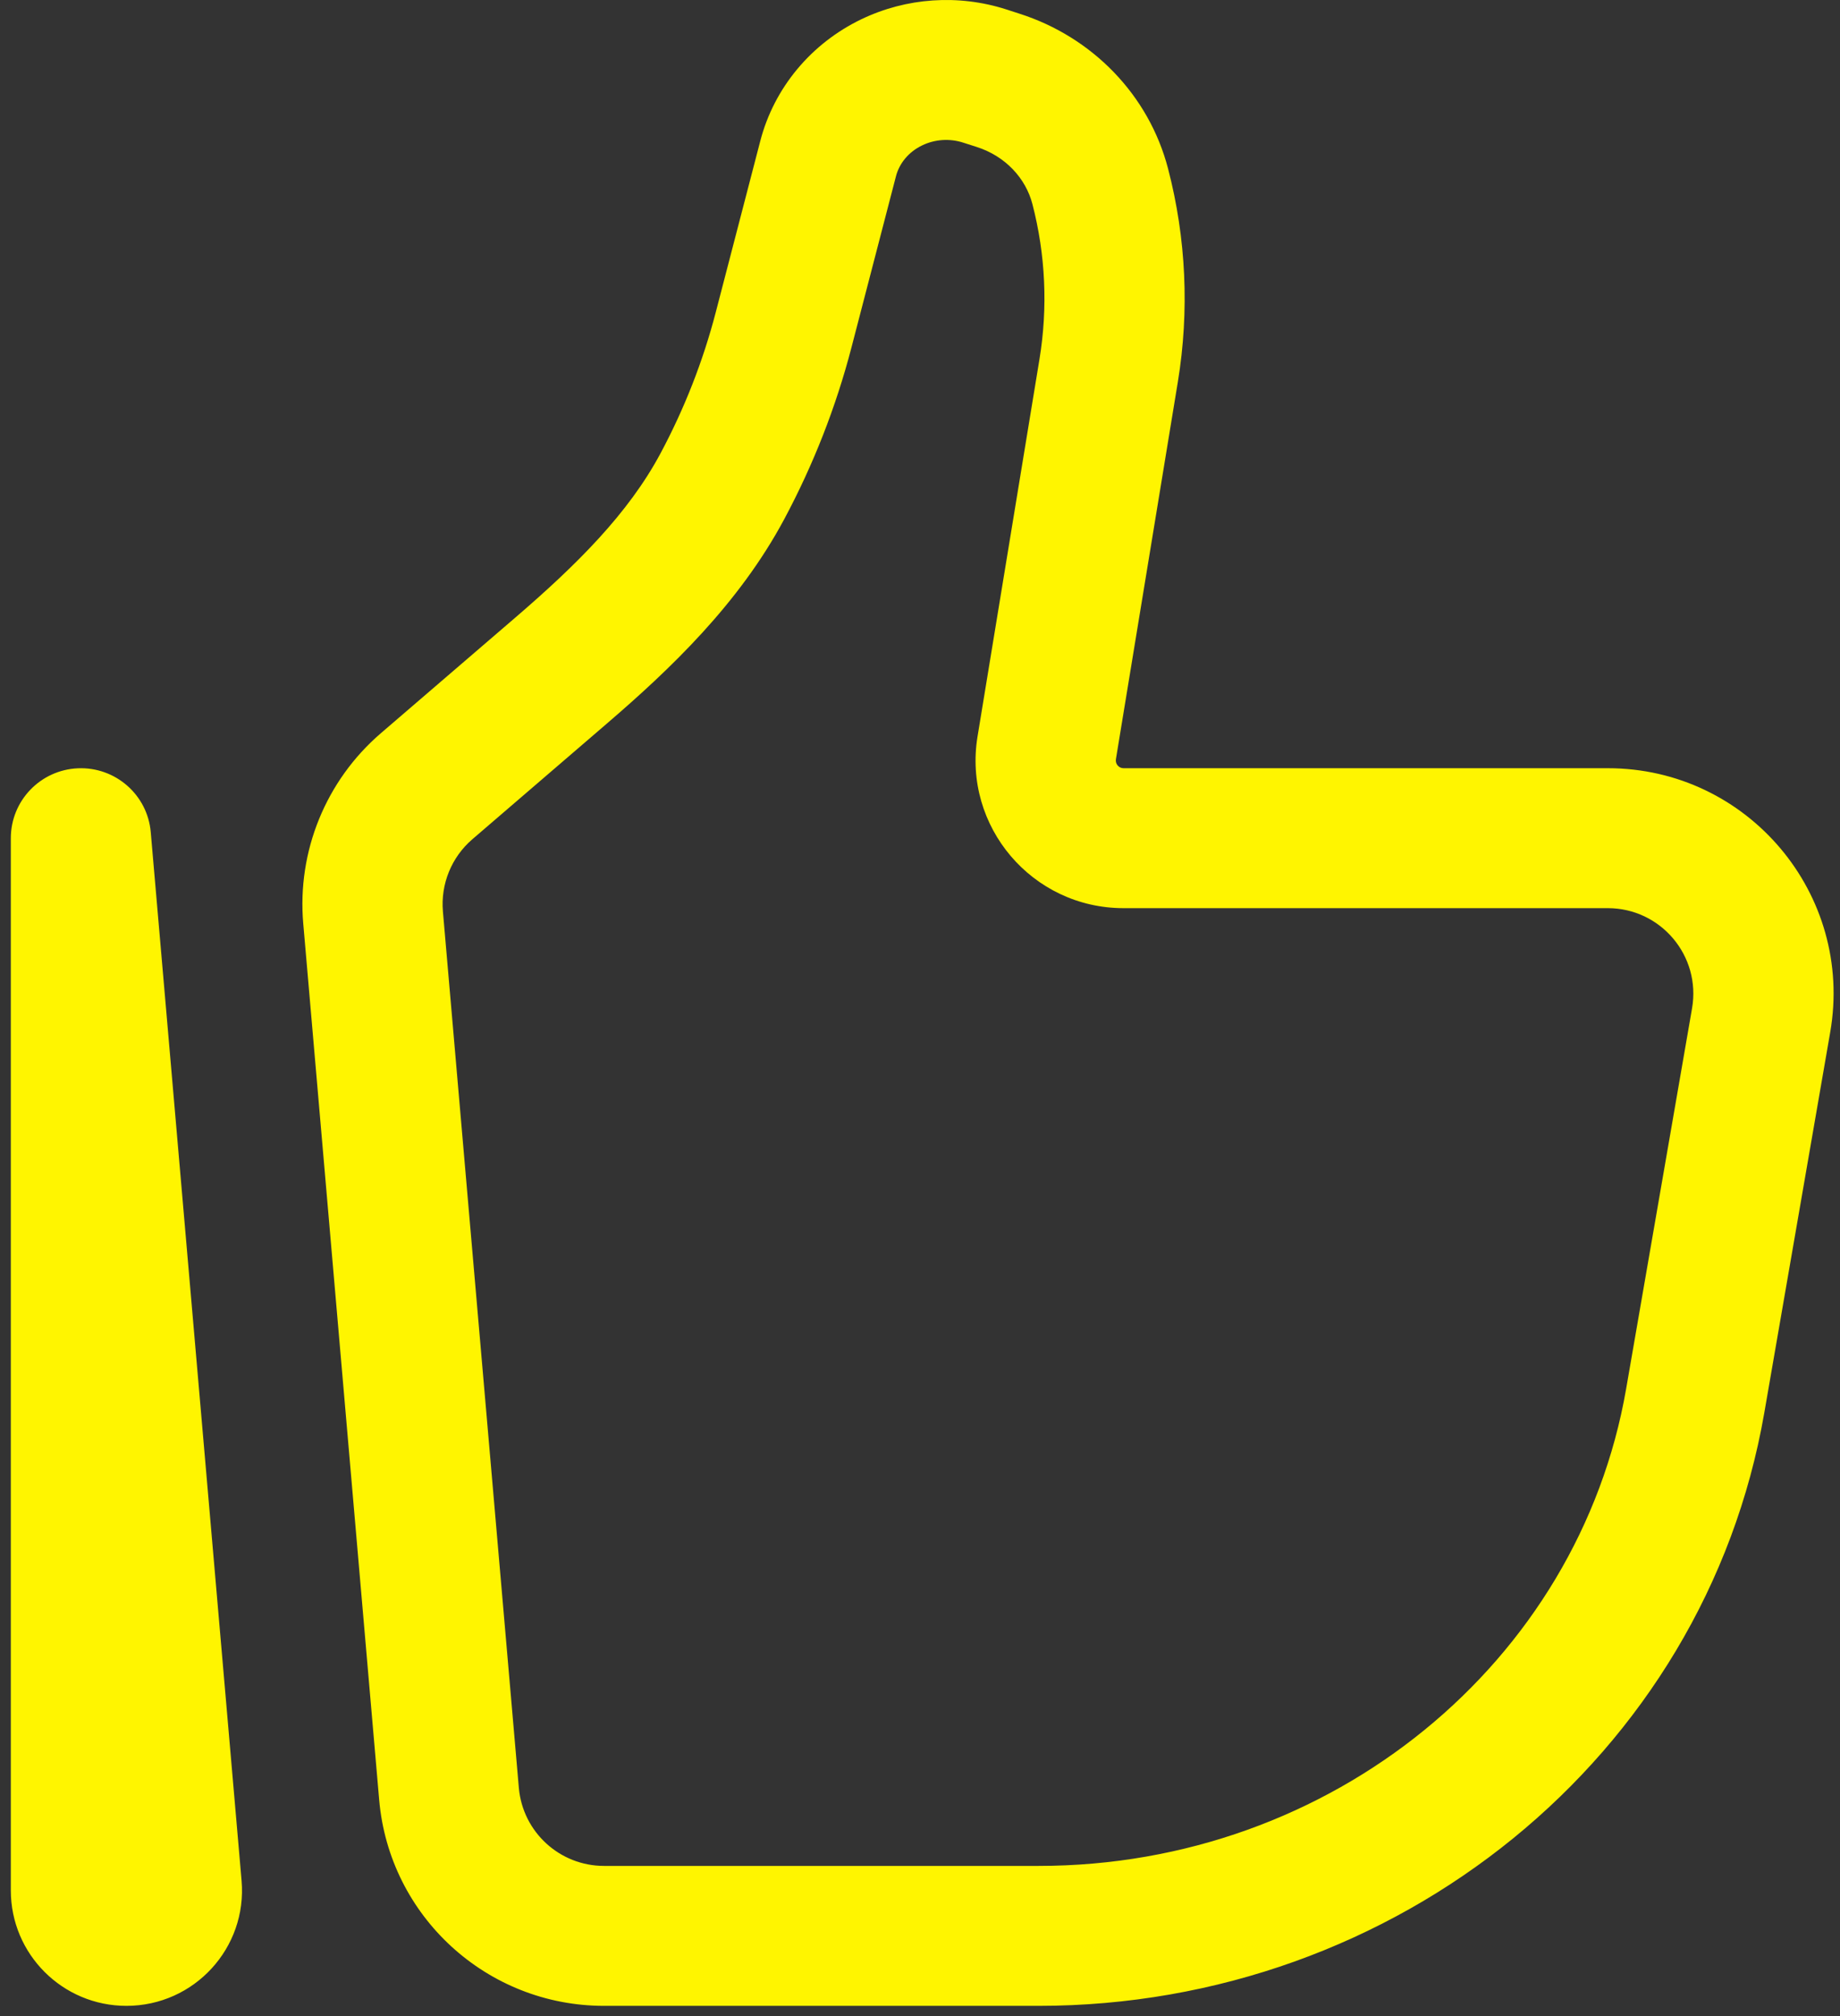 <svg width="42" height="46" viewBox="0 0 42 46" fill="none" xmlns="http://www.w3.org/2000/svg">
<rect x="0" y="0" width="42" height="46" fill="#333333" stroke="none"/>
<path d="M1.847 19.125L3.441 18.987C3.368 18.136 2.634 17.493 1.778 17.53C0.922 17.567 0.247 18.27 0.247 19.125H1.847ZM38.623 23.006L37.118 31.69L40.272 32.235L41.777 23.55L38.623 23.006ZM23.706 42.574H13.788V45.767H23.706V42.574ZM11.843 40.791L10.11 20.797L6.922 21.072L8.655 41.066L11.843 40.791ZM37.118 31.69C36.036 37.929 30.398 42.574 23.706 42.574V45.767C31.87 45.767 38.91 40.086 40.272 32.235L37.118 31.69ZM23.727 8.196L22.313 16.806L25.472 17.322L26.886 8.712L23.727 8.196ZM10.782 19.149L13.852 16.51L11.763 14.091L8.693 16.73L10.782 19.149ZM19.437 7.923L20.452 4.019L17.354 3.218L16.339 7.121L19.437 7.923ZM21.985 3.254L22.294 3.353L23.273 0.313L22.964 0.213L21.985 3.254ZM17.9 11.848C18.565 10.605 19.082 9.288 19.437 7.923L16.339 7.121C16.048 8.24 15.624 9.321 15.077 10.344L17.9 11.848ZM22.294 3.353C22.948 3.562 23.412 4.066 23.565 4.653L26.663 3.851C26.225 2.165 24.931 0.844 23.273 0.313L22.294 3.353ZM20.452 4.019C20.527 3.732 20.735 3.468 21.05 3.317L19.66 0.44C18.525 0.986 17.672 1.993 17.354 3.218L20.452 4.019ZM21.05 3.317C21.337 3.178 21.675 3.154 21.985 3.254L22.964 0.213C21.876 -0.135 20.69 -0.055 19.66 0.44L21.05 3.317ZM25.645 20.721H36.7V17.528H25.645V20.721ZM5.514 42.907L3.441 18.987L0.253 19.262L2.326 43.182L5.514 42.907ZM3.447 43.133V19.125H0.247V43.133H3.447ZM2.326 43.182C2.298 42.857 2.554 42.574 2.886 42.574V45.767C4.435 45.767 5.648 44.443 5.514 42.907L2.326 43.182ZM26.886 8.712C27.151 7.094 27.076 5.438 26.663 3.851L23.565 4.653C23.866 5.81 23.921 7.016 23.727 8.196L26.886 8.712ZM13.788 42.574C12.777 42.574 11.931 41.802 11.843 40.791L8.655 41.066C8.885 43.724 11.113 45.767 13.788 45.767V42.574ZM13.852 16.51C15.303 15.263 16.866 13.778 17.9 11.848L15.077 10.344C14.338 11.724 13.161 12.889 11.763 14.091L13.852 16.51ZM41.777 23.55C42.322 20.407 39.899 17.528 36.7 17.528V20.721C37.909 20.721 38.83 21.811 38.623 23.006L41.777 23.55ZM2.886 42.574C3.198 42.574 3.447 42.826 3.447 43.133H0.247C0.247 44.587 1.427 45.767 2.886 45.767V42.574ZM22.313 16.806C21.977 18.855 23.561 20.721 25.645 20.721V17.528C25.539 17.528 25.454 17.432 25.472 17.322L22.313 16.806ZM10.11 20.797C10.056 20.171 10.306 19.558 10.782 19.149L8.693 16.73C7.438 17.809 6.779 19.425 6.922 21.072L10.11 20.797Z" fill="#FFF500"/>
</svg>

